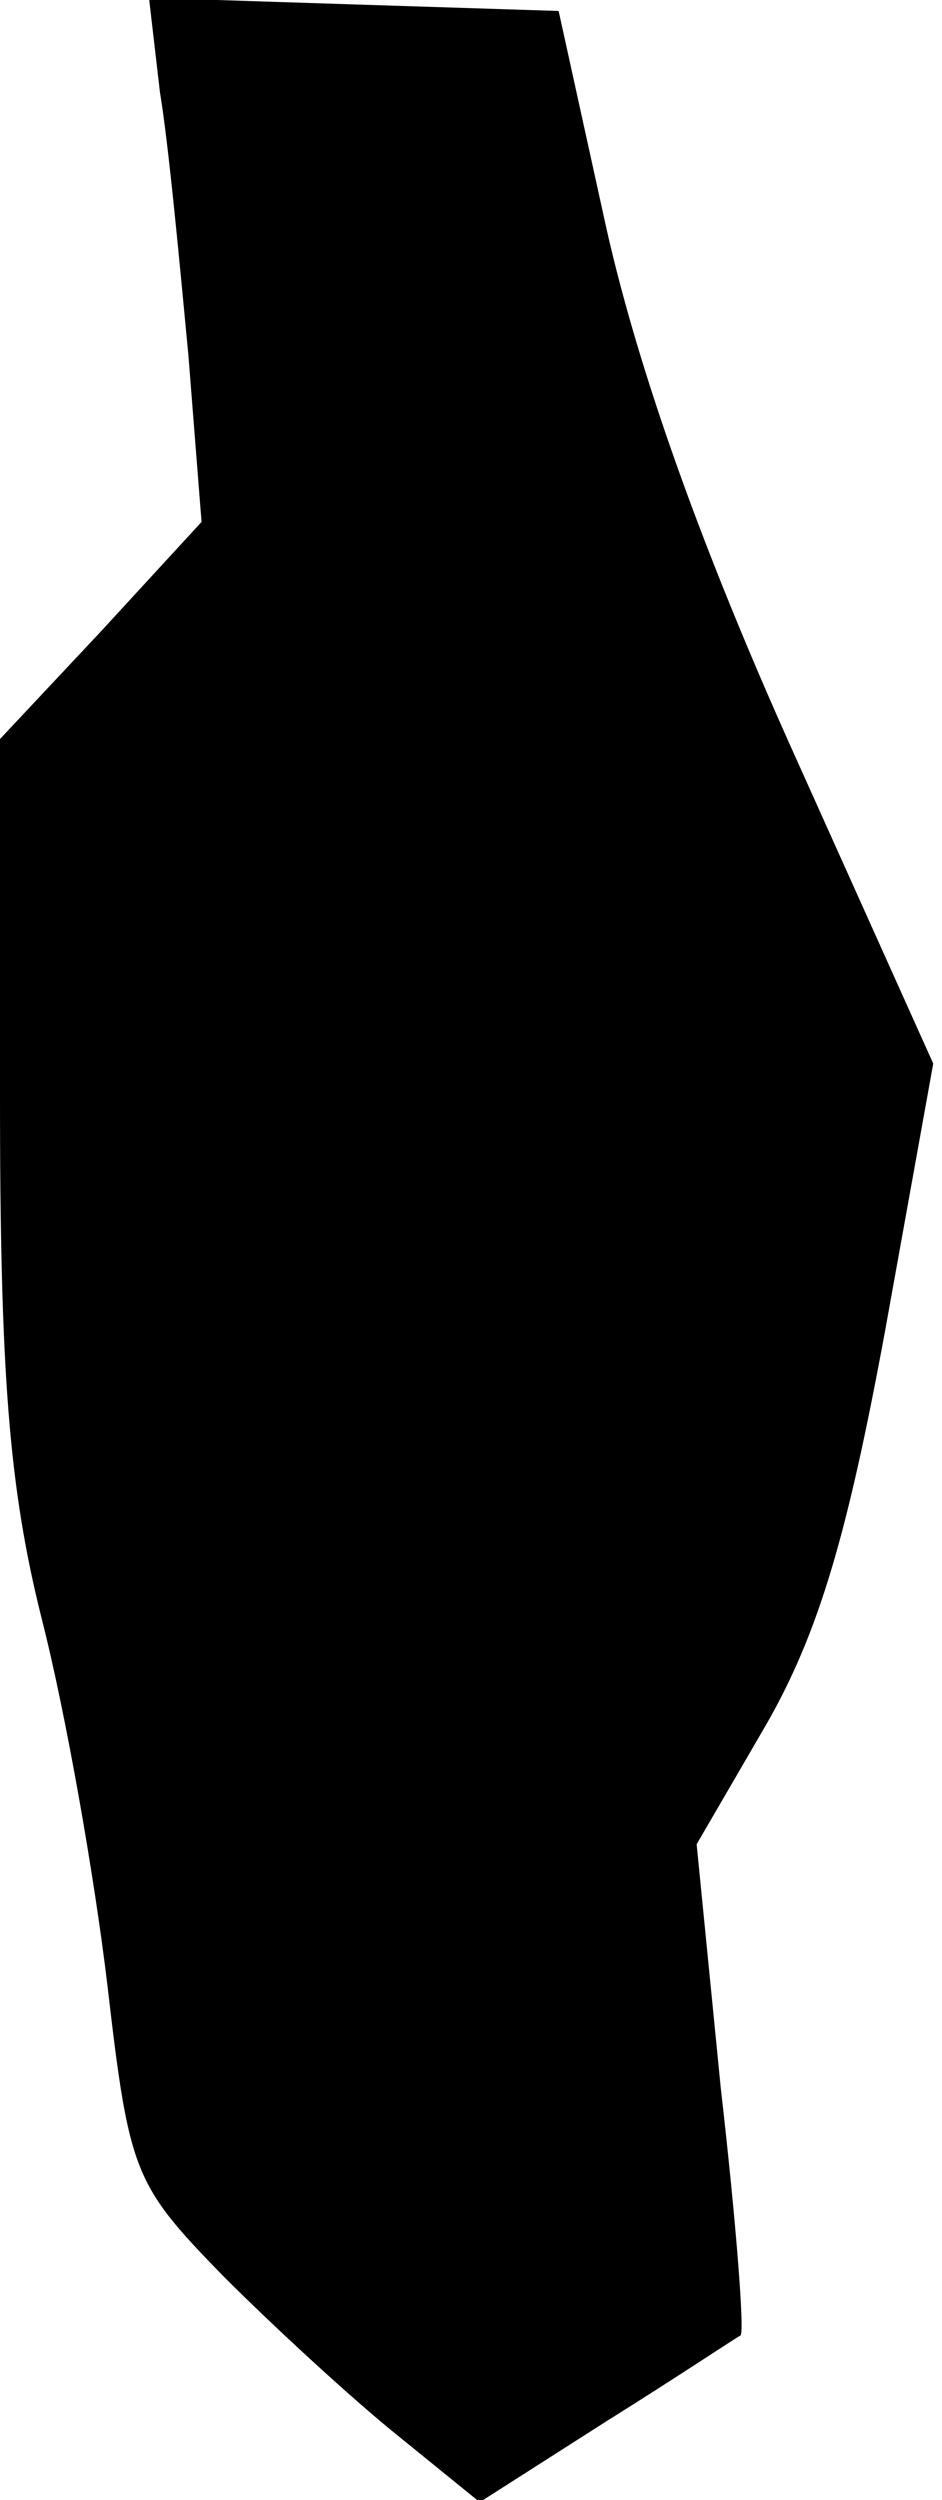 <?xml version="1.0" standalone="no"?>
<!DOCTYPE svg PUBLIC "-//W3C//DTD SVG 20010904//EN"
 "http://www.w3.org/TR/2001/REC-SVG-20010904/DTD/svg10.dtd">
<svg version="1.0" xmlns="http://www.w3.org/2000/svg"
 width="43pt" height="114pt" viewBox="0 0 43 114"
 preserveAspectRatio="xMidYMid meet">
<g transform="translate(0,114) scale(0.1,-0.1)"
fill="#000000" stroke="none">
<path fill="#000000" stroke="none" d="M73 1098 c4 -24 9 -78 13 -120 l6 -76
-46 -50 -46 -49 0 -162 c0 -127 4 -179 19 -239 11 -43 24 -117 30 -167 10 -86
12 -91 53 -133 24 -24 60 -57 80 -73 l37 -30 58 37 c32 20 59 38 61 39 2 1 -2
52 -9 113 l-11 111 32 55 c24 42 37 87 54 179 l22 122 -63 140 c-42 93 -71
174 -86 240 l-22 100 -94 3 -93 3 5 -43z"/>
</g>
</svg>
